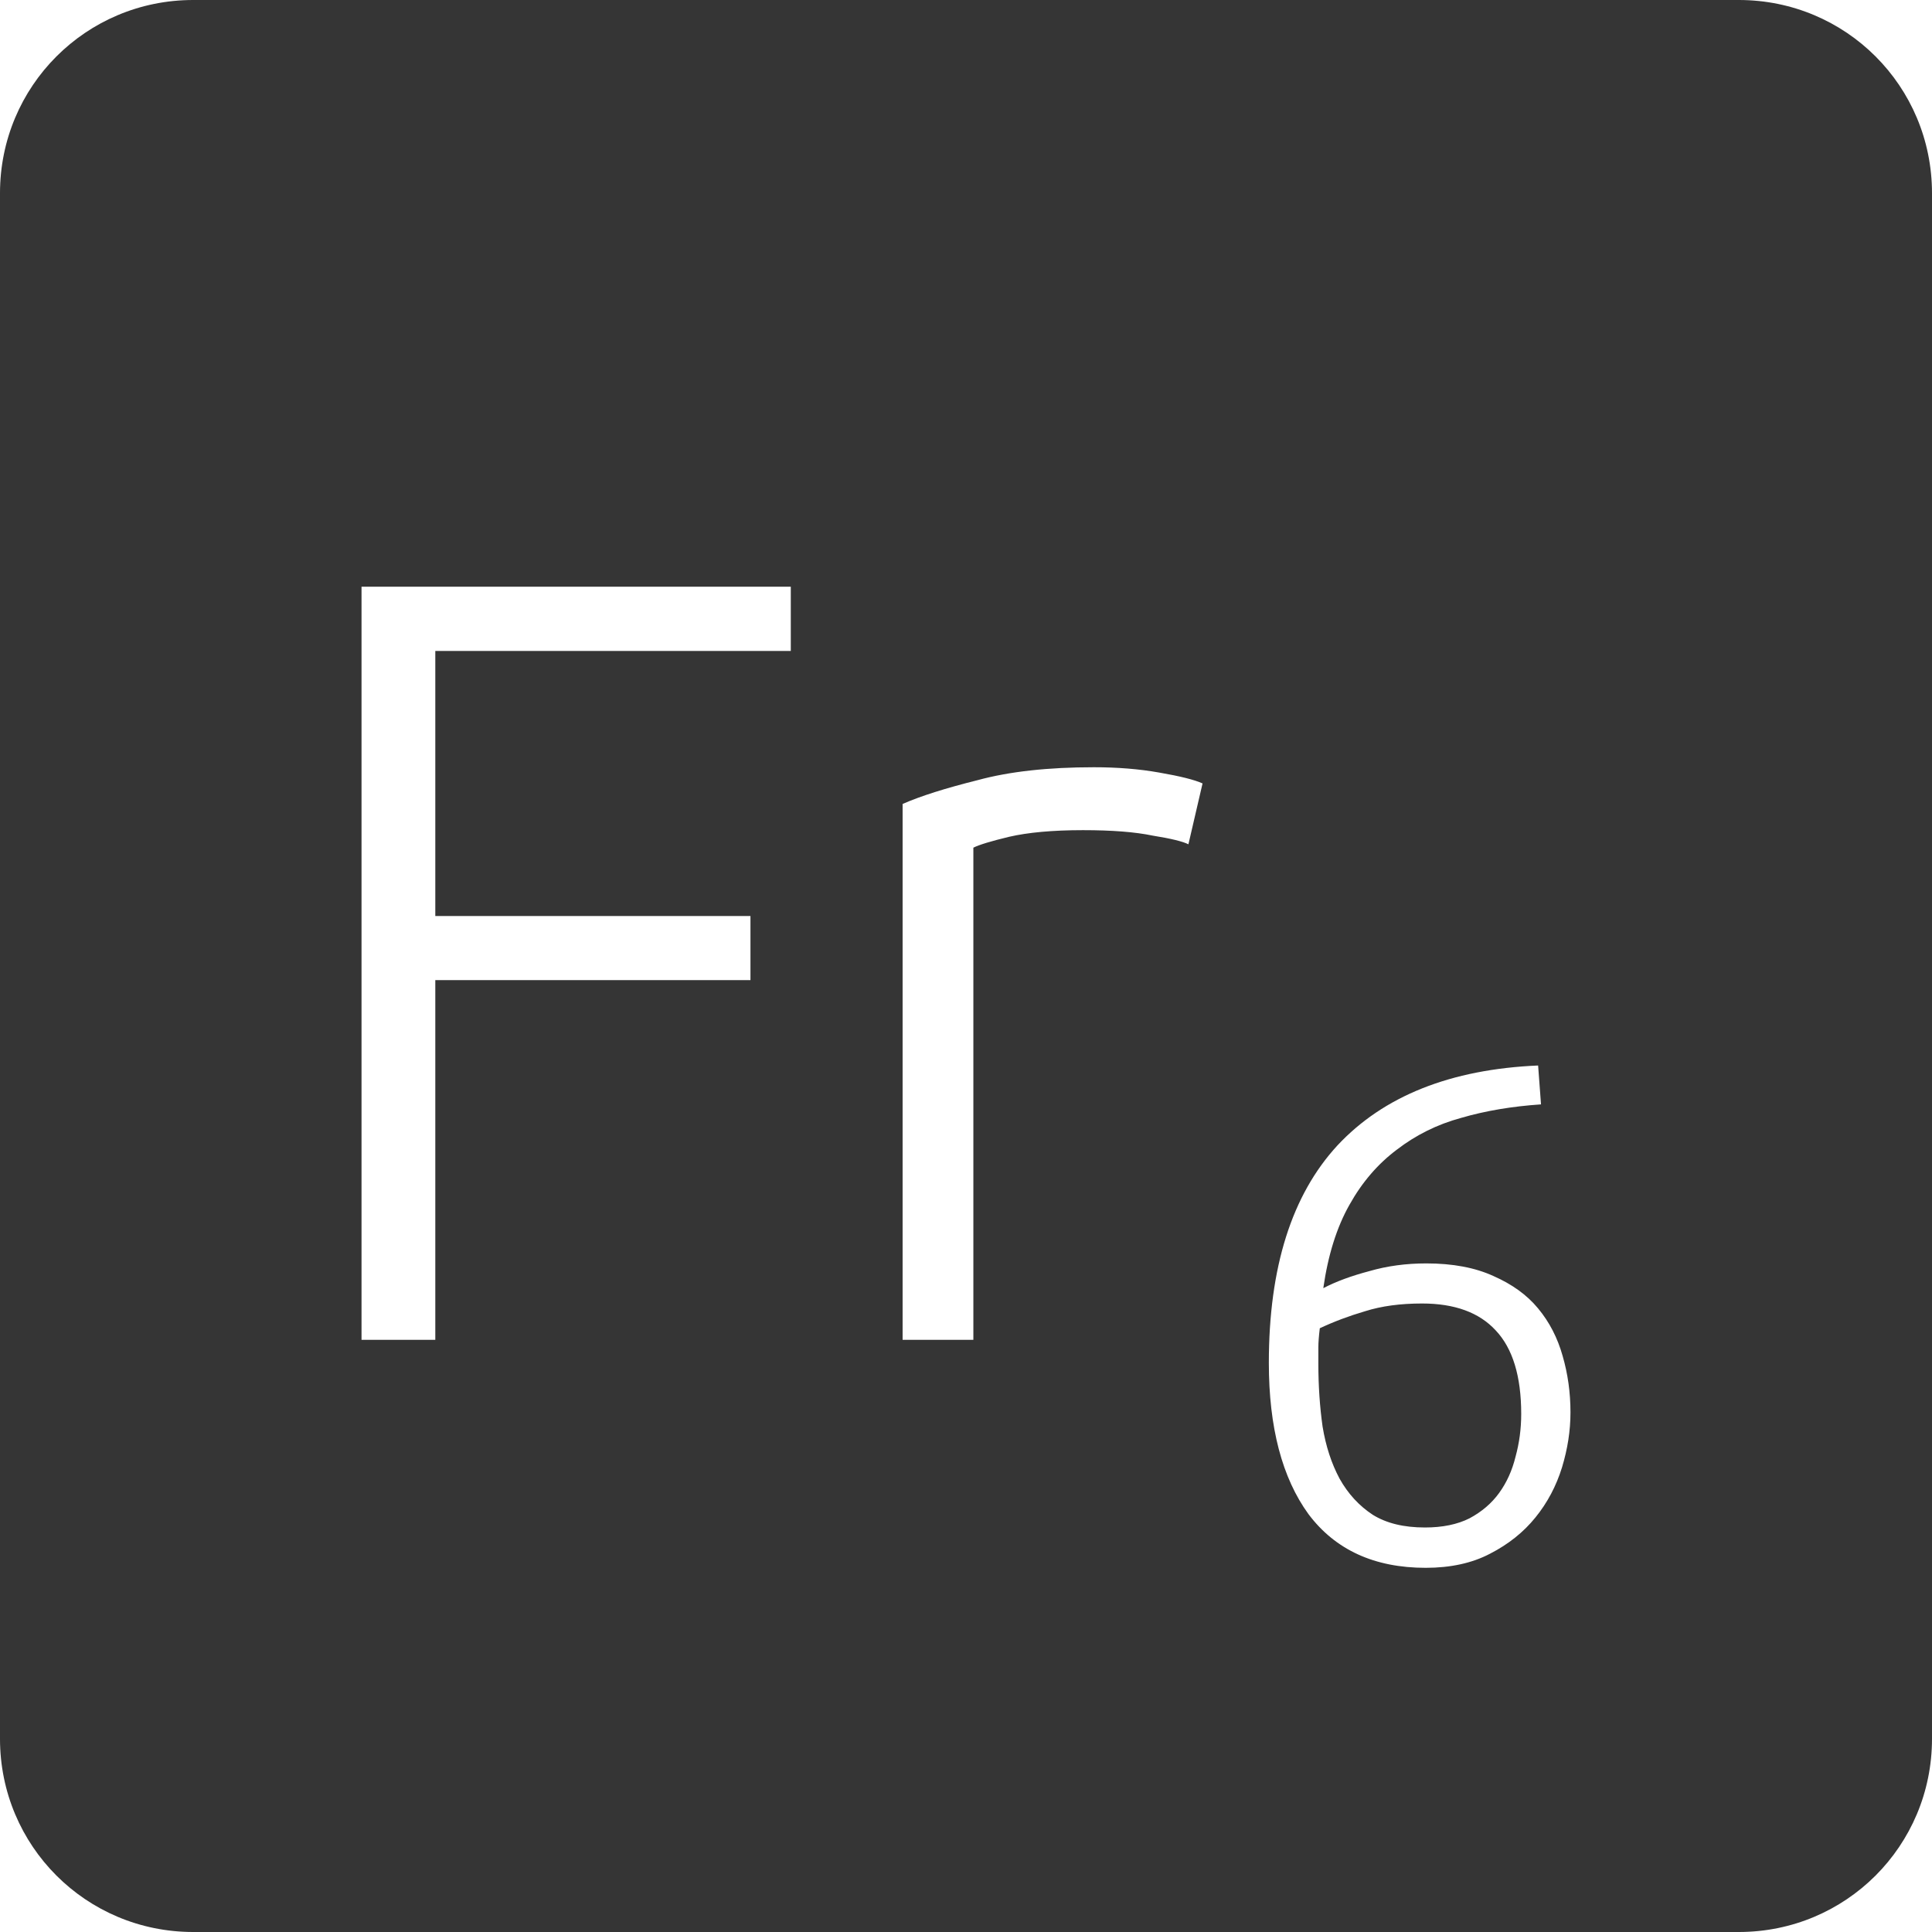 <?xml version="1.0" encoding="UTF-8" standalone="no"?>
<svg
   xmlns:dc="http://purl.org/dc/elements/1.1/"
   xmlns:cc="http://creativecommons.org/ns#"
   xmlns:rdf="http://www.w3.org/1999/02/22-rdf-syntax-ns#"
   xmlns:svg="http://www.w3.org/2000/svg"
   xmlns="http://www.w3.org/2000/svg"
   xmlns:sodipodi="http://sodipodi.sourceforge.net/DTD/sodipodi-0.dtd"
   xmlns:inkscape="http://www.inkscape.org/namespaces/inkscape"
   viewBox="0 0 16 16"
   id="svg2"
   version="1.1"
   inkscape:version="0.91 r13725"
   sodipodi:docname="indicator-keyboard-Fr-6.svg">
  <defs
     id="defs12" />
  <sodipodi:namedview
     pagecolor="#ffffff"
     bordercolor="#666666"
     borderopacity="1"
     objecttolerance="10"
     gridtolerance="10"
     guidetolerance="10"
     inkscape:pageopacity="0"
     inkscape:pageshadow="2"
     inkscape:window-width="640"
     inkscape:window-height="480"
     id="namedview10"
     showgrid="false"
     inkscape:zoom="14.75"
     inkscape:cx="8"
     inkscape:cy="8"
     inkscape:window-x="65"
     inkscape:window-y="24"
     inkscape:window-maximized="0"
     inkscape:current-layer="svg2" />
  <path
     style="fill:#353535;fill-opacity:1"
     d="M 1.6 0 C 0.713 2.9605947e-16 0 0.713 0 1.6 L 0 14.4 C 2.9605947e-16 15.287 0.713 16 1.6 16 L 14.4 16 C 15.287 16 16 15.287 16 14.4 L 16 1.6 C 16 0.713 15.287 0 14.4 0 L 1.6 0 z M 2.994 4.859 L 6.549 4.859 L 6.549 5.391 L 3.605 5.391 L 3.605 7.586 L 6.215 7.586 L 6.215 8.117 L 3.605 8.117 L 3.605 11.096 L 2.994 11.096 L 2.994 4.859 z M 9.059 6.354 C 9.251 6.354 9.432 6.368 9.6 6.398 C 9.774 6.428 9.893 6.458 9.959 6.488 L 9.842 6.992 C 9.794 6.968 9.695 6.944 9.545 6.92 C 9.401 6.89 9.209 6.875 8.969 6.875 C 8.717 6.875 8.513 6.894 8.357 6.93 C 8.207 6.966 8.109 6.996 8.061 7.02 L 8.061 11.096 L 7.475 11.096 L 7.475 6.658 C 7.625 6.592 7.832 6.527 8.096 6.461 C 8.36 6.389 8.681 6.354 9.059 6.354 z M 12.738 8.824 L 12.762 9.146 C 12.524 9.162 12.302 9.199 12.1 9.258 C 11.901 9.312 11.724 9.401 11.568 9.521 C 11.412 9.638 11.281 9.789 11.176 9.977 C 11.07 10.164 10.998 10.395 10.959 10.668 C 11.064 10.613 11.192 10.566 11.34 10.527 C 11.488 10.484 11.645 10.463 11.812 10.463 C 12.031 10.463 12.217 10.498 12.369 10.568 C 12.521 10.635 12.645 10.723 12.738 10.836 C 12.832 10.949 12.899 11.08 12.941 11.229 C 12.984 11.377 13.006 11.533 13.006 11.697 C 13.006 11.849 12.982 12 12.936 12.152 C 12.889 12.304 12.816 12.444 12.715 12.568 C 12.617 12.689 12.492 12.789 12.34 12.867 C 12.192 12.945 12.013 12.984 11.807 12.984 C 11.382 12.984 11.058 12.835 10.836 12.539 C 10.618 12.239 10.508 11.821 10.508 11.287 C 10.508 10.495 10.698 9.896 11.076 9.486 C 11.458 9.077 12.013 8.855 12.738 8.824 z M 11.777 10.795 C 11.598 10.795 11.441 10.816 11.305 10.859 C 11.172 10.898 11.047 10.945 10.93 11 C 10.922 11.066 10.918 11.119 10.918 11.158 L 10.918 11.293 C 10.918 11.476 10.93 11.651 10.953 11.814 C 10.98 11.978 11.027 12.121 11.094 12.246 C 11.164 12.371 11.256 12.471 11.369 12.545 C 11.482 12.615 11.625 12.65 11.801 12.65 C 11.945 12.65 12.069 12.625 12.17 12.574 C 12.271 12.52 12.354 12.449 12.416 12.363 C 12.478 12.277 12.523 12.178 12.551 12.064 C 12.582 11.951 12.598 11.834 12.598 11.709 C 12.598 11.397 12.527 11.166 12.387 11.018 C 12.25 10.869 12.046 10.795 11.777 10.795 z "
     id="path4" />
</svg>

